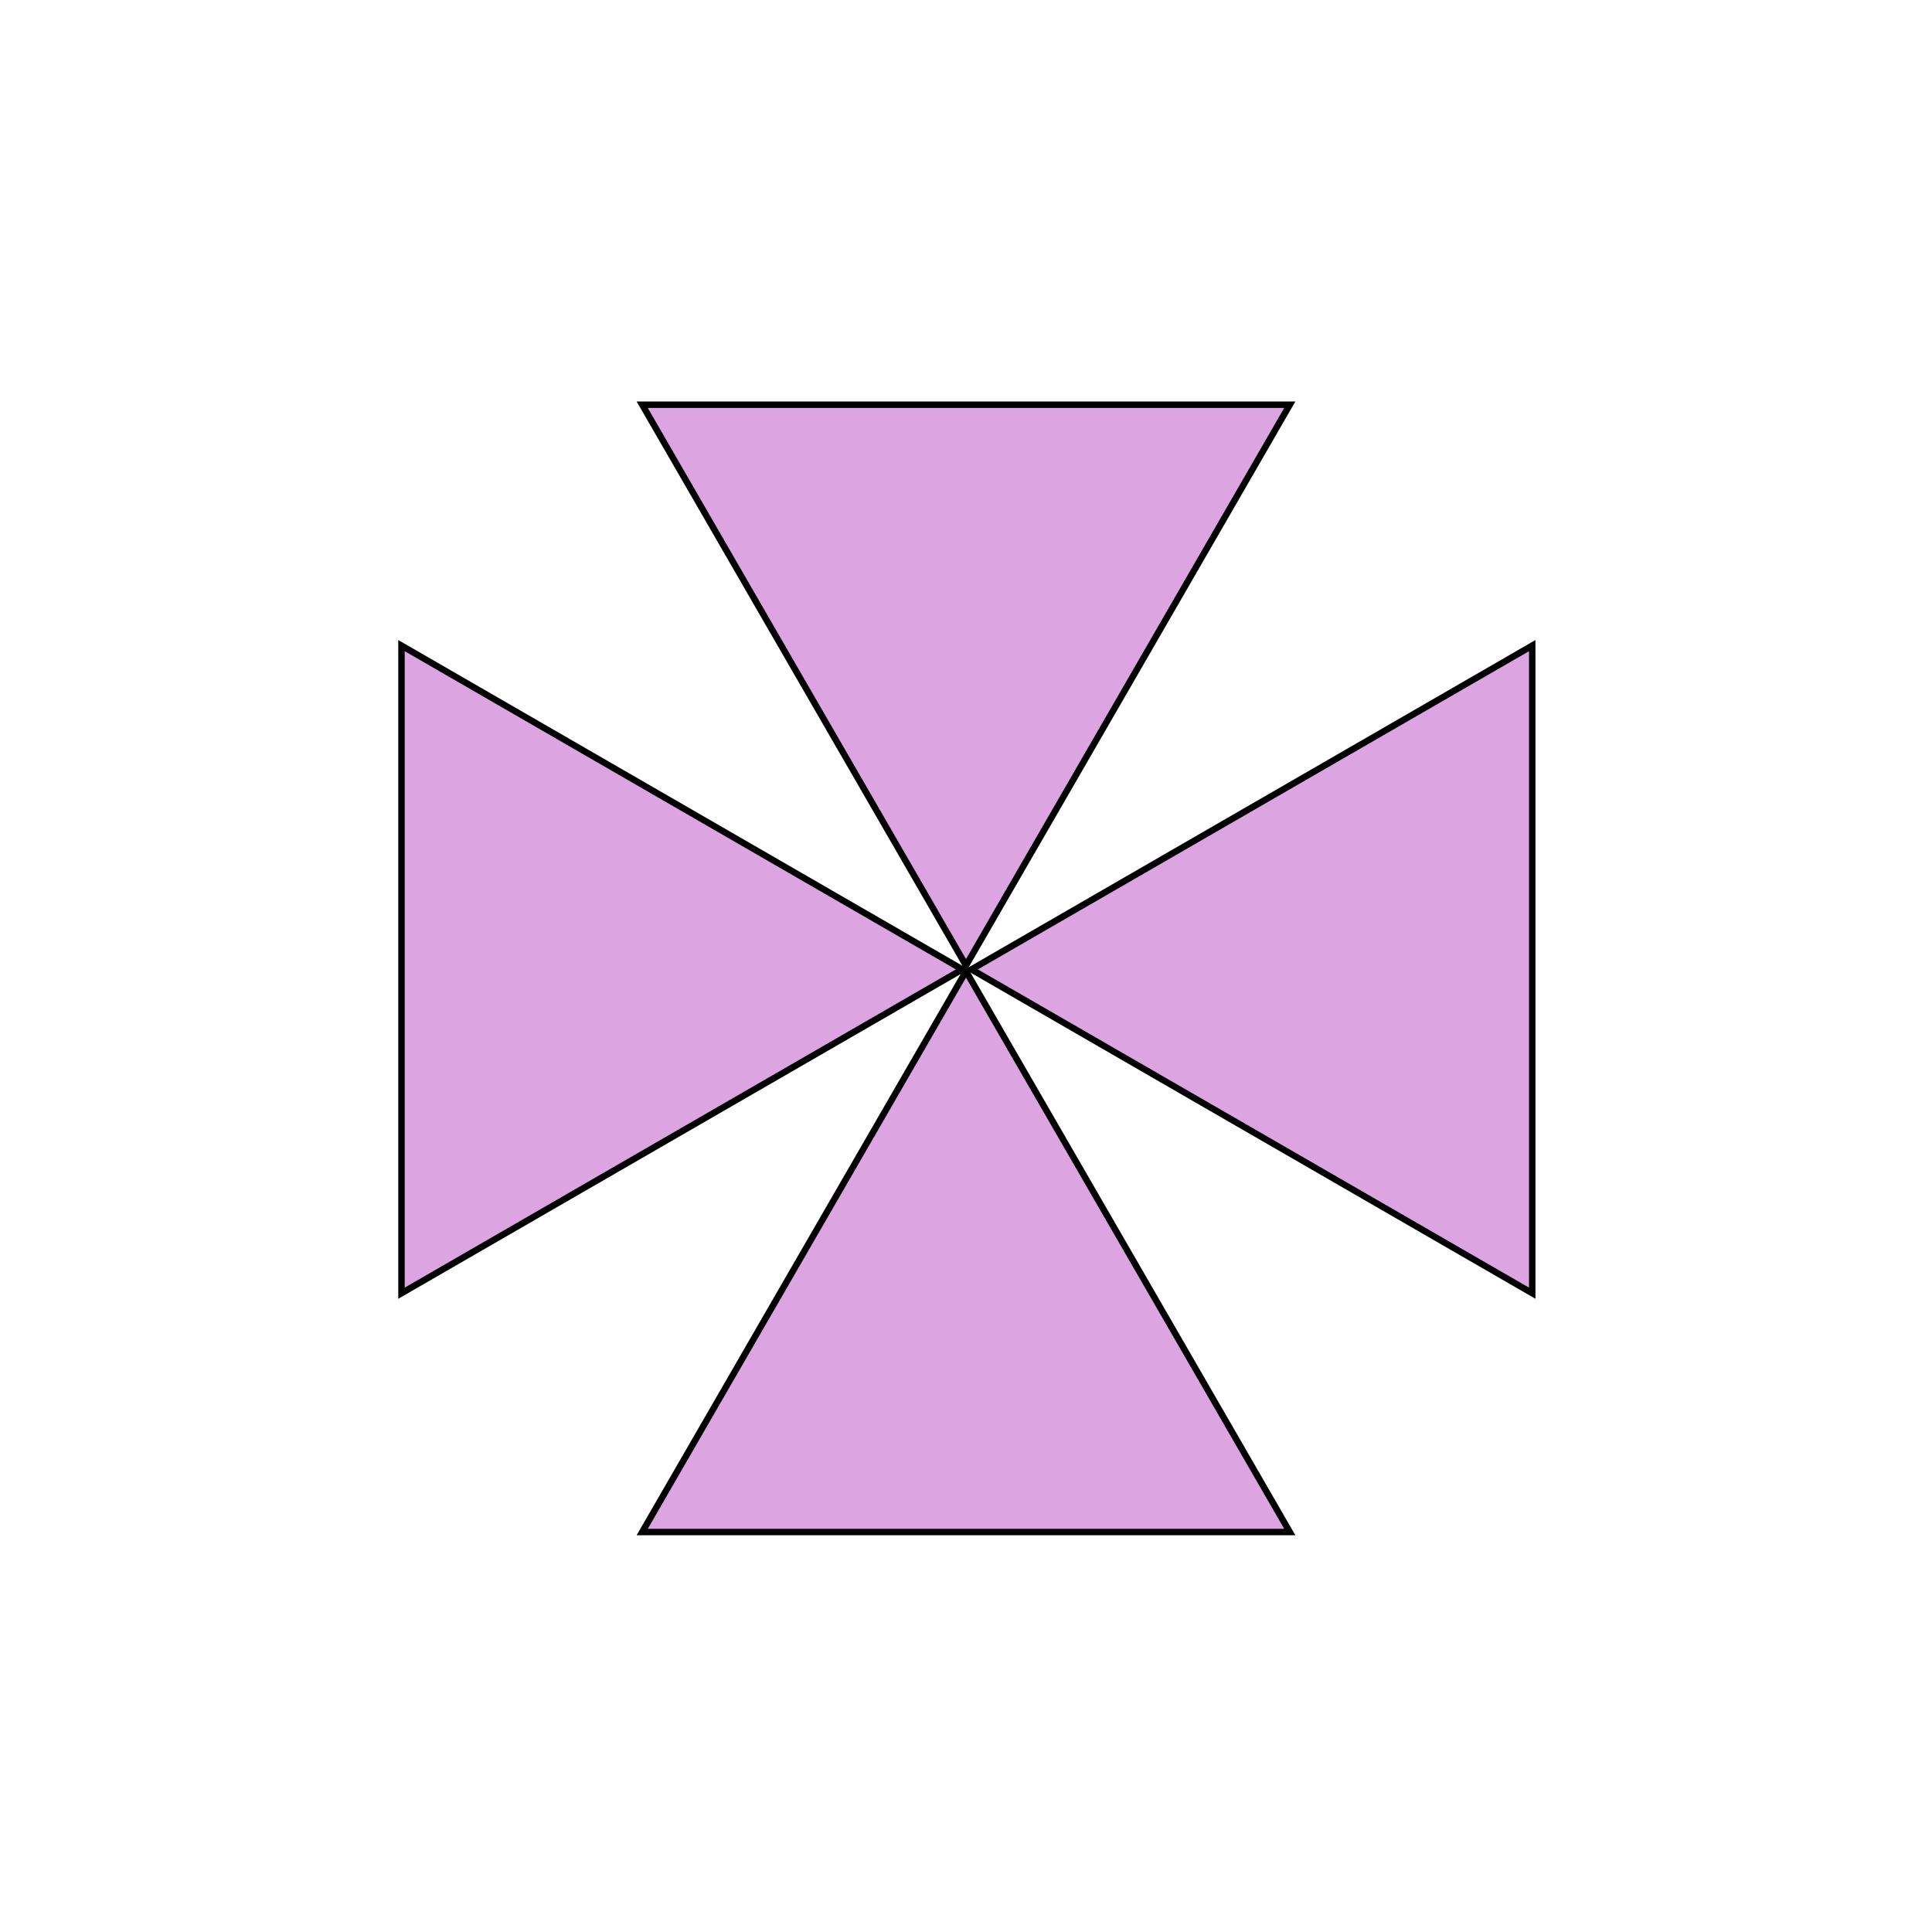 <?xml version="1.0" encoding="UTF-8" standalone="no"?>
<svg
   width="300mm"
   height="300mm"
   viewBox="0 0 300 300"
   version="1.1"
   id="svg61"
   inkscape:version="1.2.2 (732a01da63, 2022-12-09)"
   sodipodi:docname="linkBoost.svg"
   xmlns:inkscape="http://www.inkscape.org/namespaces/inkscape"
   xmlns:sodipodi="http://sodipodi.sourceforge.net/DTD/sodipodi-0.dtd"
   xmlns="http://www.w3.org/2000/svg"
   xmlns:svg="http://www.w3.org/2000/svg"
   xmlns:rdf="http://www.w3.org/1999/02/22-rdf-syntax-ns#"
   xmlns:cc="http://creativecommons.org/ns#"
   xmlns:dc="http://purl.org/dc/elements/1.1/">
  <defs
     id="defs55" />
  <sodipodi:namedview
     id="base"
     pagecolor="#ffffff"
     bordercolor="#666666"
     borderopacity="1.0"
     inkscape:pageopacity="0.0"
     inkscape:pageshadow="2"
     inkscape:zoom="1.0606602"
     inkscape:cx="817.41545"
     inkscape:cy="947.9945"
     inkscape:document-units="mm"
     inkscape:current-layer="layer1"
     inkscape:document-rotation="0"
     showgrid="false"
     inkscape:window-width="1920"
     inkscape:window-height="991"
     inkscape:window-x="-9"
     inkscape:window-y="-9"
     inkscape:window-maximized="1"
     inkscape:snap-global="true"
     inkscape:showpageshadow="2"
     inkscape:pagecheckerboard="0"
     inkscape:deskcolor="#d1d1d1"
     showguides="true" />
  <g
     inkscape:label="Layer 1"
     inkscape:groupmode="layer"
     id="layer1" />
  <g
     inkscape:groupmode="layer"
     id="layer3"
     inkscape:label="Layer 2"
     style="display:inline">
    <path
       id="path1798"
       style="fill:#dca5e2;fill-opacity:1;stroke:#000000;stroke-width:1;stroke-dasharray:none;stroke-opacity:1"
       inkscape:transform-center-x="2.9004958e-06"
       inkscape:transform-center-y="-14.249447"
       d="m 149.542,151.605 c -16.607,28.763 -33.214,57.527 -49.822,86.29 33.52,0 67.04,0 100.56,0 -16.76,-29.027 -33.517,-58.056 -50.279,-87.082 -0.153,0.264 -0.306,0.528 -0.459,0.792 z" />
    <path
       id="path1798-8"
       style="display:inline;fill:#dca5e2;fill-opacity:1;stroke:#000000;stroke-width:1;stroke-dasharray:none;stroke-opacity:1"
       inkscape:transform-center-x="2.9004958e-06"
       inkscape:transform-center-y="14.249451"
       d="M 149.542,149.131 C 132.935,120.368 116.328,91.605 99.72,62.842 c 33.52,0 67.04,0 100.56,0 -16.76,29.027 -33.517,58.056 -50.279,87.082 -0.153,-0.264 -0.306,-0.528 -0.459,-0.792 z" />
    <path
       id="path1798-5"
       style="display:inline;fill:#dca5e2;fill-opacity:1;stroke:#000000;stroke-width:1;stroke-dasharray:none;stroke-opacity:1"
       inkscape:transform-center-x="-14.249447"
       inkscape:transform-center-y="-4.6141829e-06"
       d="m 148.632,150.987 c -28.763,16.607 -57.527,33.214 -86.29,49.822 0,-33.52 0,-67.04 0,-100.56 29.027,16.76 58.056,33.517 87.082,50.279 -0.264,0.153 -0.528,0.306 -0.792,0.459 z" />
    <path
       id="path1798-8-2"
       style="display:inline;fill:#dca5e2;fill-opacity:1;stroke:#000000;stroke-width:1;stroke-dasharray:none;stroke-opacity:1"
       inkscape:transform-center-x="14.249453"
       inkscape:transform-center-y="-4.6141829e-06"
       d="m 151.635,150.987 c 28.763,16.607 57.527,33.214 86.29,49.822 0,-33.52 0,-67.04 0,-100.56 -29.027,16.76 -58.056,33.517 -87.082,50.279 0.264,0.153 0.528,0.306 0.792,0.459 z" />
  </g>
  <g
     inkscape:groupmode="layer"
     id="layer2"
     inkscape:label="Layer 3" />
</svg>
